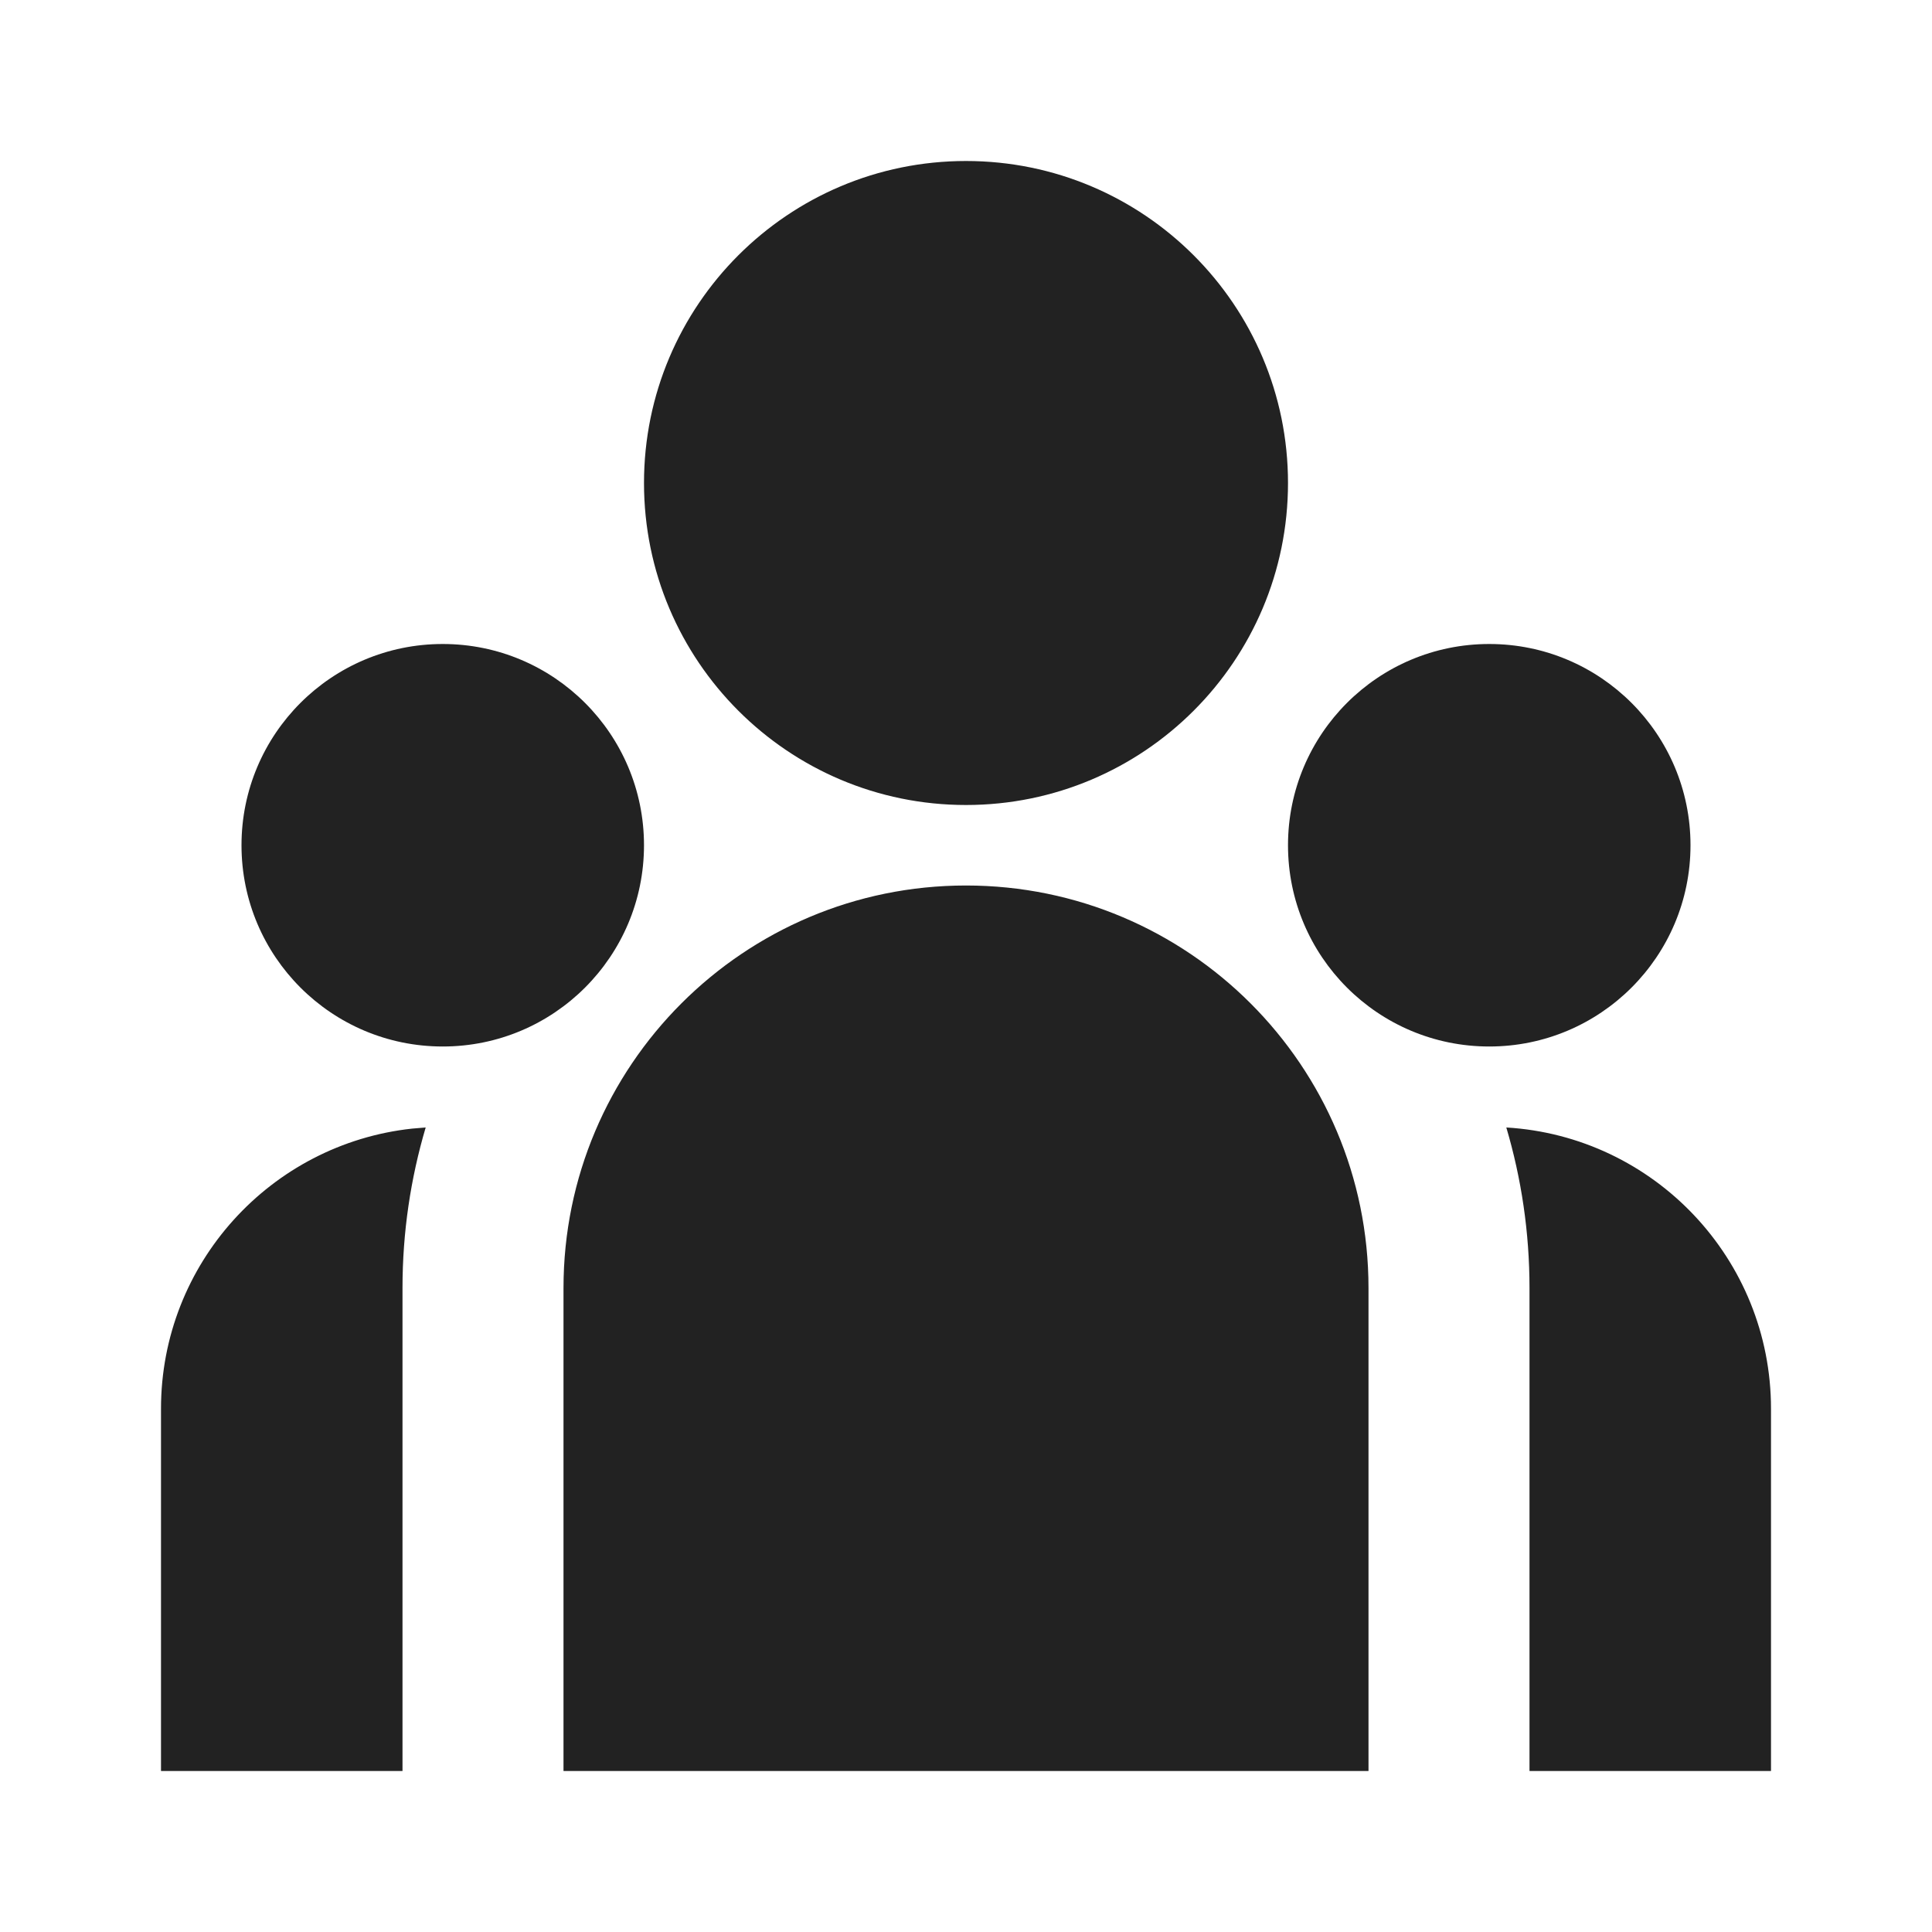 <svg width="24" height="24" viewBox="0 0 24 24" fill="none" xmlns="http://www.w3.org/2000/svg">
<path d="M12 10C14.209 10 16 8.209 16 6C16 3.791 14.209 2 12 2C9.791 2 8 3.791 8 6C8 8.209 9.791 10 12 10ZM5.5 13C6.881 13 8 11.881 8 10.5C8 9.119 6.881 8 5.5 8C4.119 8 3 9.119 3 10.5C3 11.881 4.119 13 5.5 13ZM21 10.5C21 11.881 19.881 13 18.5 13C17.119 13 16 11.881 16 10.5C16 9.119 17.119 8 18.5 8C19.881 8 21 9.119 21 10.5ZM12 11C14.761 11 17 13.239 17 16V22H7V16C7 13.239 9.239 11 12 11ZM5 16C5 15.307 5.101 14.638 5.288 14.006L5.119 14.02C3.365 14.21 2 15.696 2 17.5V22H5V16ZM22 22V17.5C22 15.638 20.546 14.115 18.712 14.006C18.899 14.638 19 15.307 19 16V22H22Z" fill="#222222"/>
</svg>
